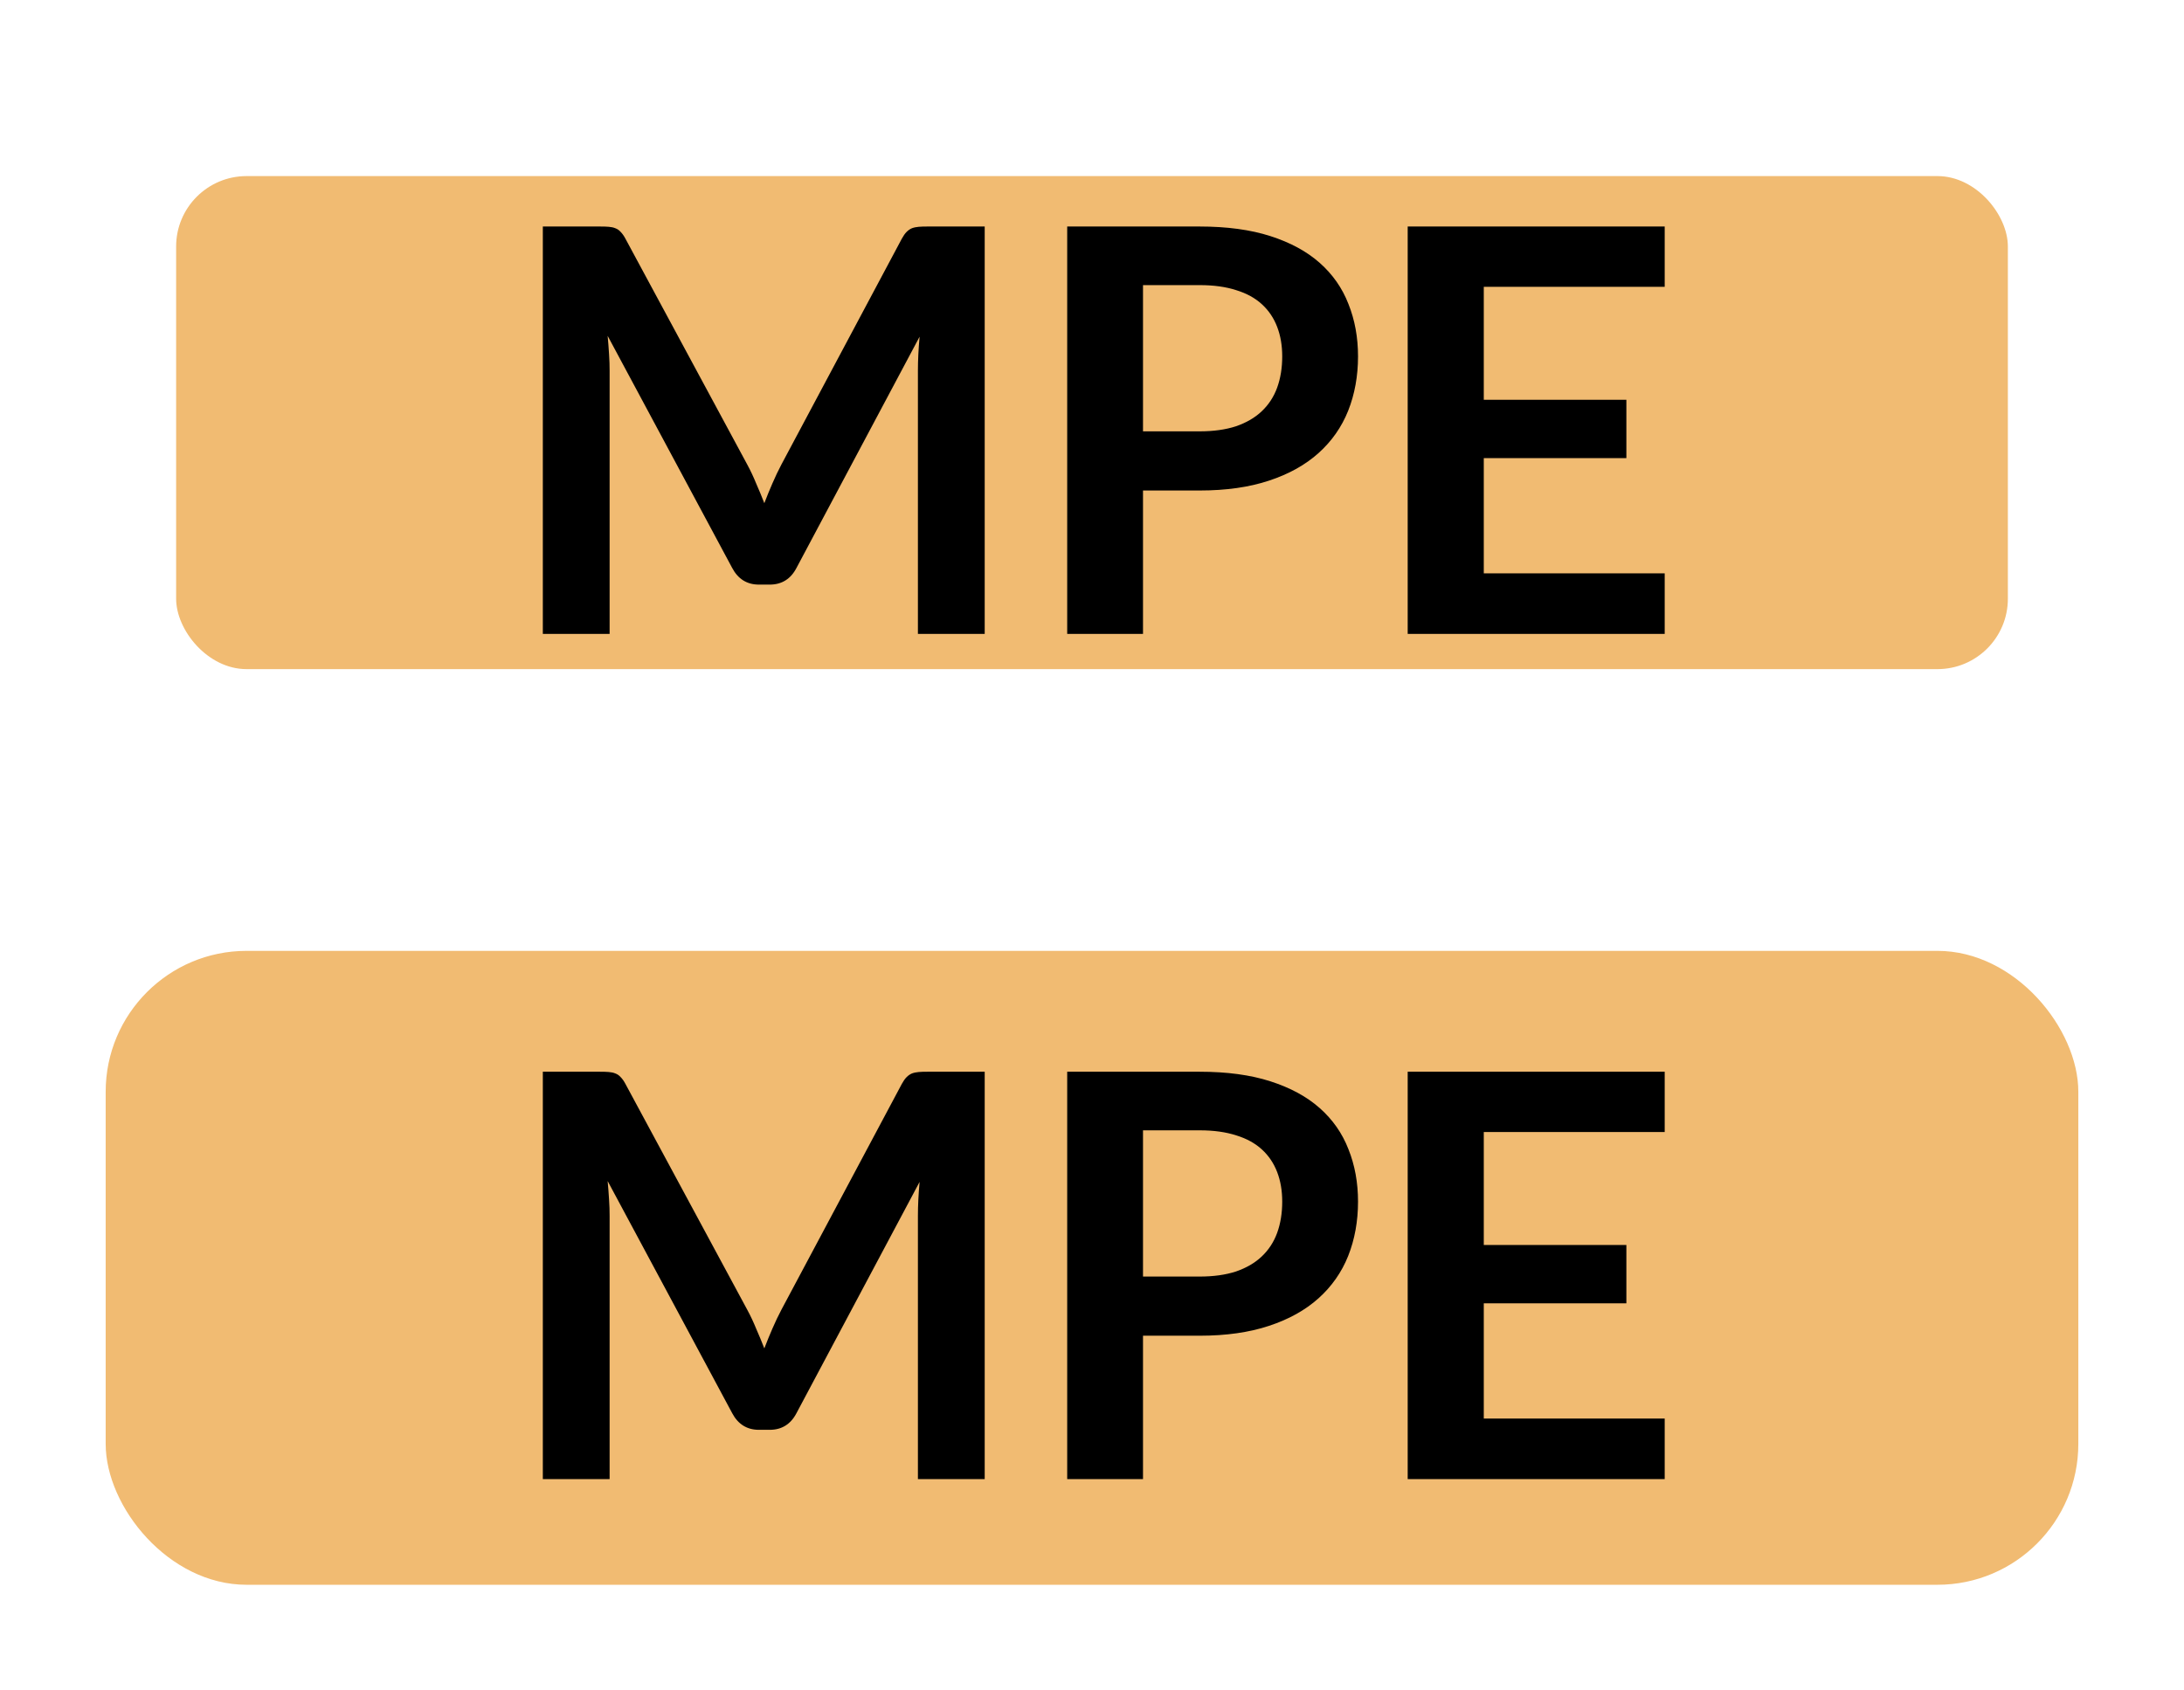 <svg width="31" height="24" viewBox="0 0 31 24" fill="none" xmlns="http://www.w3.org/2000/svg">
<rect x="2.5" y="2.5" width="26" height="7" rx="1" fill="#F1BB72"/>
<path d="M13.977 3.216V9H13.029V5.264C13.029 5.115 13.037 4.953 13.053 4.78L11.305 8.064C11.223 8.221 11.096 8.3 10.925 8.3H10.773C10.603 8.3 10.476 8.221 10.393 8.064L8.625 4.768C8.633 4.856 8.64 4.943 8.645 5.028C8.651 5.113 8.653 5.192 8.653 5.264V9H7.705V3.216H8.517C8.565 3.216 8.607 3.217 8.641 3.22C8.676 3.223 8.707 3.229 8.733 3.24C8.763 3.251 8.788 3.268 8.809 3.292C8.833 3.316 8.856 3.348 8.877 3.388L10.609 6.6C10.655 6.685 10.696 6.773 10.733 6.864C10.773 6.955 10.812 7.048 10.849 7.144C10.887 7.045 10.925 6.951 10.965 6.86C11.005 6.767 11.048 6.677 11.093 6.592L12.801 3.388C12.823 3.348 12.845 3.316 12.869 3.292C12.893 3.268 12.919 3.251 12.945 3.24C12.975 3.229 13.007 3.223 13.041 3.22C13.076 3.217 13.117 3.216 13.165 3.216H13.977ZM17.028 6.124C17.225 6.124 17.397 6.1 17.544 6.052C17.691 6.001 17.812 5.931 17.908 5.84C18.007 5.747 18.08 5.635 18.128 5.504C18.176 5.371 18.2 5.223 18.2 5.06C18.2 4.905 18.176 4.765 18.128 4.64C18.08 4.515 18.008 4.408 17.912 4.32C17.816 4.232 17.695 4.165 17.548 4.12C17.401 4.072 17.228 4.048 17.028 4.048H16.224V6.124H17.028ZM17.028 3.216C17.415 3.216 17.749 3.261 18.032 3.352C18.315 3.443 18.548 3.569 18.732 3.732C18.916 3.895 19.052 4.089 19.14 4.316C19.231 4.543 19.276 4.791 19.276 5.06C19.276 5.34 19.229 5.597 19.136 5.832C19.043 6.064 18.903 6.264 18.716 6.432C18.529 6.6 18.295 6.731 18.012 6.824C17.732 6.917 17.404 6.964 17.028 6.964H16.224V9H15.148V3.216H17.028ZM21.061 4.072V5.676H23.085V6.504H21.061V8.14H23.629V9H19.981V3.216H23.629V4.072H21.061Z" fill="black"/>
<rect x="1.5" y="13.5" width="28" height="9" rx="2" fill="#F1BB72"/>
<path d="M13.977 15.216V21H13.029V17.264C13.029 17.115 13.037 16.953 13.053 16.78L11.305 20.064C11.223 20.221 11.096 20.3 10.925 20.3H10.773C10.603 20.3 10.476 20.221 10.393 20.064L8.625 16.768C8.633 16.856 8.64 16.943 8.645 17.028C8.651 17.113 8.653 17.192 8.653 17.264V21H7.705V15.216H8.517C8.565 15.216 8.607 15.217 8.641 15.22C8.676 15.223 8.707 15.229 8.733 15.24C8.763 15.251 8.788 15.268 8.809 15.292C8.833 15.316 8.856 15.348 8.877 15.388L10.609 18.6C10.655 18.685 10.696 18.773 10.733 18.864C10.773 18.955 10.812 19.048 10.849 19.144C10.887 19.045 10.925 18.951 10.965 18.86C11.005 18.767 11.048 18.677 11.093 18.592L12.801 15.388C12.823 15.348 12.845 15.316 12.869 15.292C12.893 15.268 12.919 15.251 12.945 15.24C12.975 15.229 13.007 15.223 13.041 15.22C13.076 15.217 13.117 15.216 13.165 15.216H13.977ZM17.028 18.124C17.225 18.124 17.397 18.1 17.544 18.052C17.691 18.001 17.812 17.931 17.908 17.84C18.007 17.747 18.08 17.635 18.128 17.504C18.176 17.371 18.2 17.223 18.2 17.06C18.2 16.905 18.176 16.765 18.128 16.64C18.08 16.515 18.008 16.408 17.912 16.32C17.816 16.232 17.695 16.165 17.548 16.12C17.401 16.072 17.228 16.048 17.028 16.048H16.224V18.124H17.028ZM17.028 15.216C17.415 15.216 17.749 15.261 18.032 15.352C18.315 15.443 18.548 15.569 18.732 15.732C18.916 15.895 19.052 16.089 19.14 16.316C19.231 16.543 19.276 16.791 19.276 17.06C19.276 17.34 19.229 17.597 19.136 17.832C19.043 18.064 18.903 18.264 18.716 18.432C18.529 18.6 18.295 18.731 18.012 18.824C17.732 18.917 17.404 18.964 17.028 18.964H16.224V21H15.148V15.216H17.028ZM21.061 16.072V17.676H23.085V18.504H21.061V20.14H23.629V21H19.981V15.216H23.629V16.072H21.061Z" fill="black"/>
</svg>
